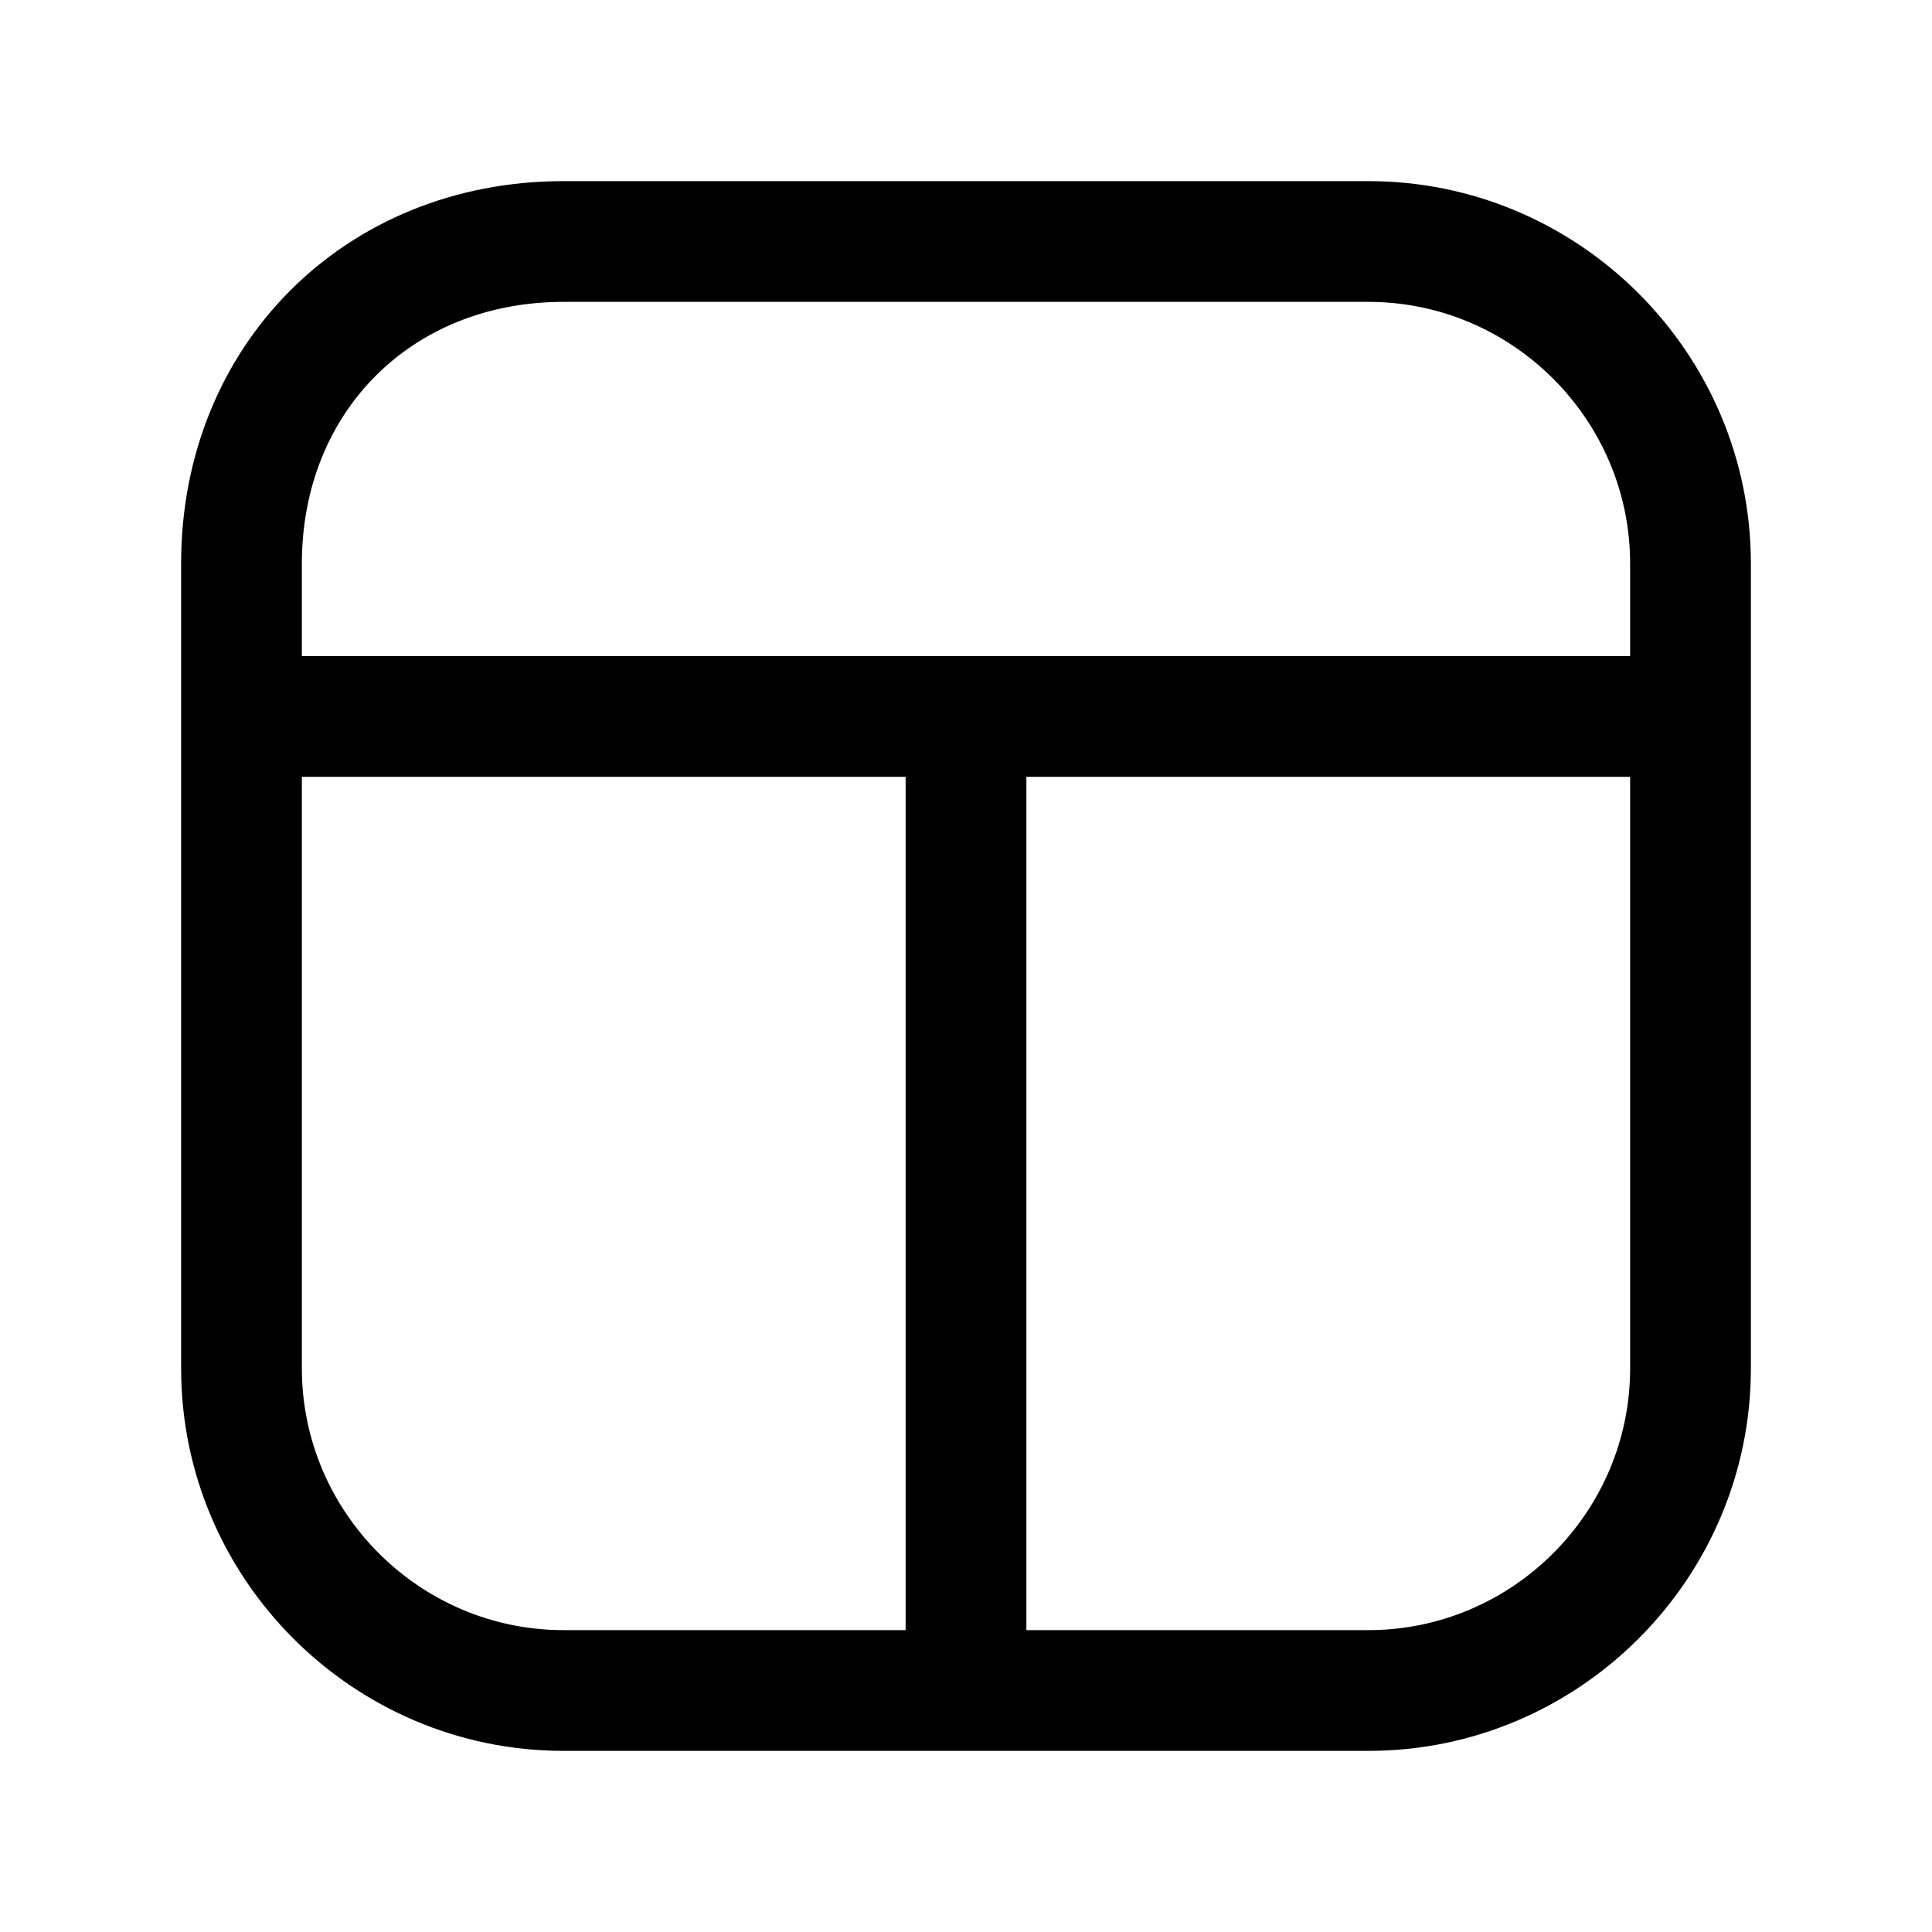 <svg width="24" height="24" viewBox="0 0 24 24" fill="none" xmlns="http://www.w3.org/2000/svg">
<path fill-rule="evenodd" clip-rule="evenodd" d="M7 3.75C5.114 3.75 3.75 5.114 3.75 7V8.15H20.25V7C20.25 5.214 18.786 3.75 17 3.75H7ZM3.75 17V9.65H11.25V20.25H7C5.214 20.25 3.75 18.786 3.75 17ZM12.75 20.25H17C18.786 20.25 20.25 18.786 20.25 17V9.65H12.75V20.25ZM2.25 7C2.25 4.286 4.286 2.25 7 2.25H17C19.614 2.25 21.75 4.386 21.75 7V17C21.75 19.614 19.614 21.75 17 21.75H7C4.386 21.75 2.25 19.614 2.25 17V7Z" fill="black"/>
</svg>
